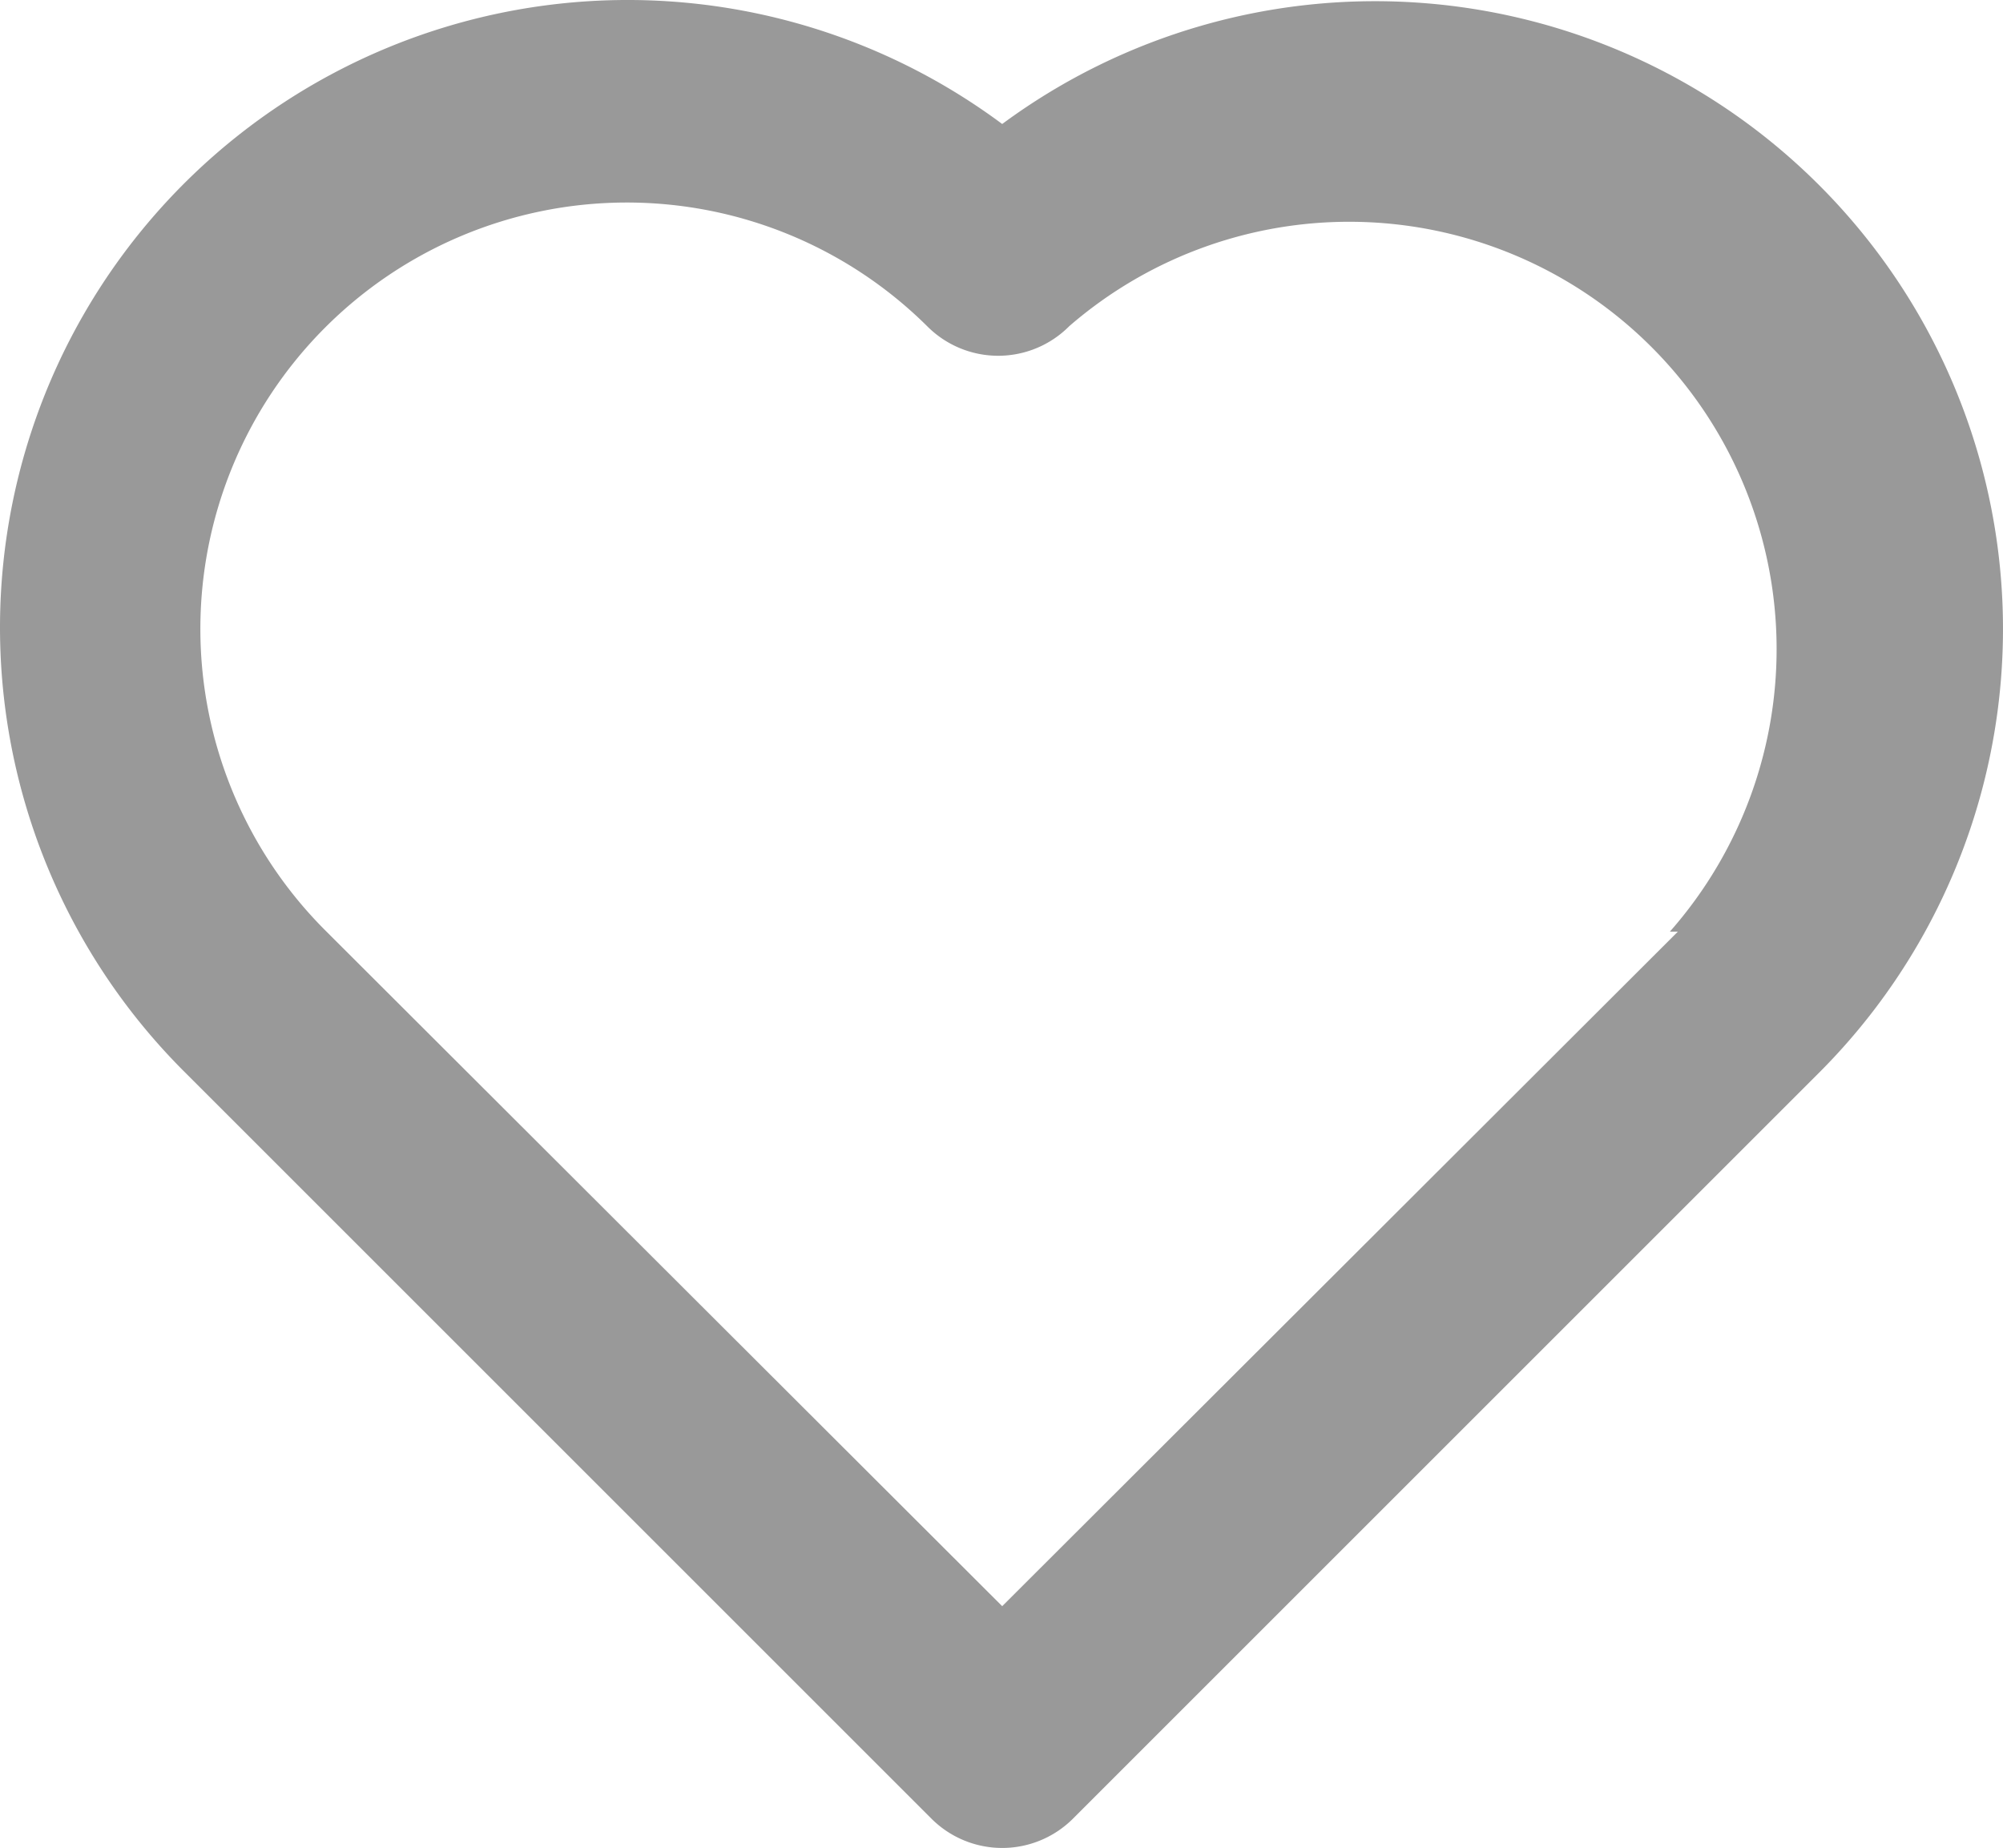 <svg xmlns="http://www.w3.org/2000/svg" width="20.01" height="18.465" viewBox="0 0 20.01 18.465"><defs><style>.a{fill:#999;}</style></defs><path class="a" d="M20.16,4.61A6.27,6.27,0,0,0,12,4a6.27,6.27,0,0,0-8.16,9.48l7.45,7.45a1,1,0,0,0,1.42,0l7.45-7.45A6.27,6.27,0,0,0,20.16,4.61Zm-1.41,7.46L12,18.81,5.25,12.07a4.26,4.26,0,1,1,6-6.05,1,1,0,0,0,1.42,0,4.27,4.27,0,0,1,6,6.05Z" transform="translate(-1.988 -2.761)"/></svg>